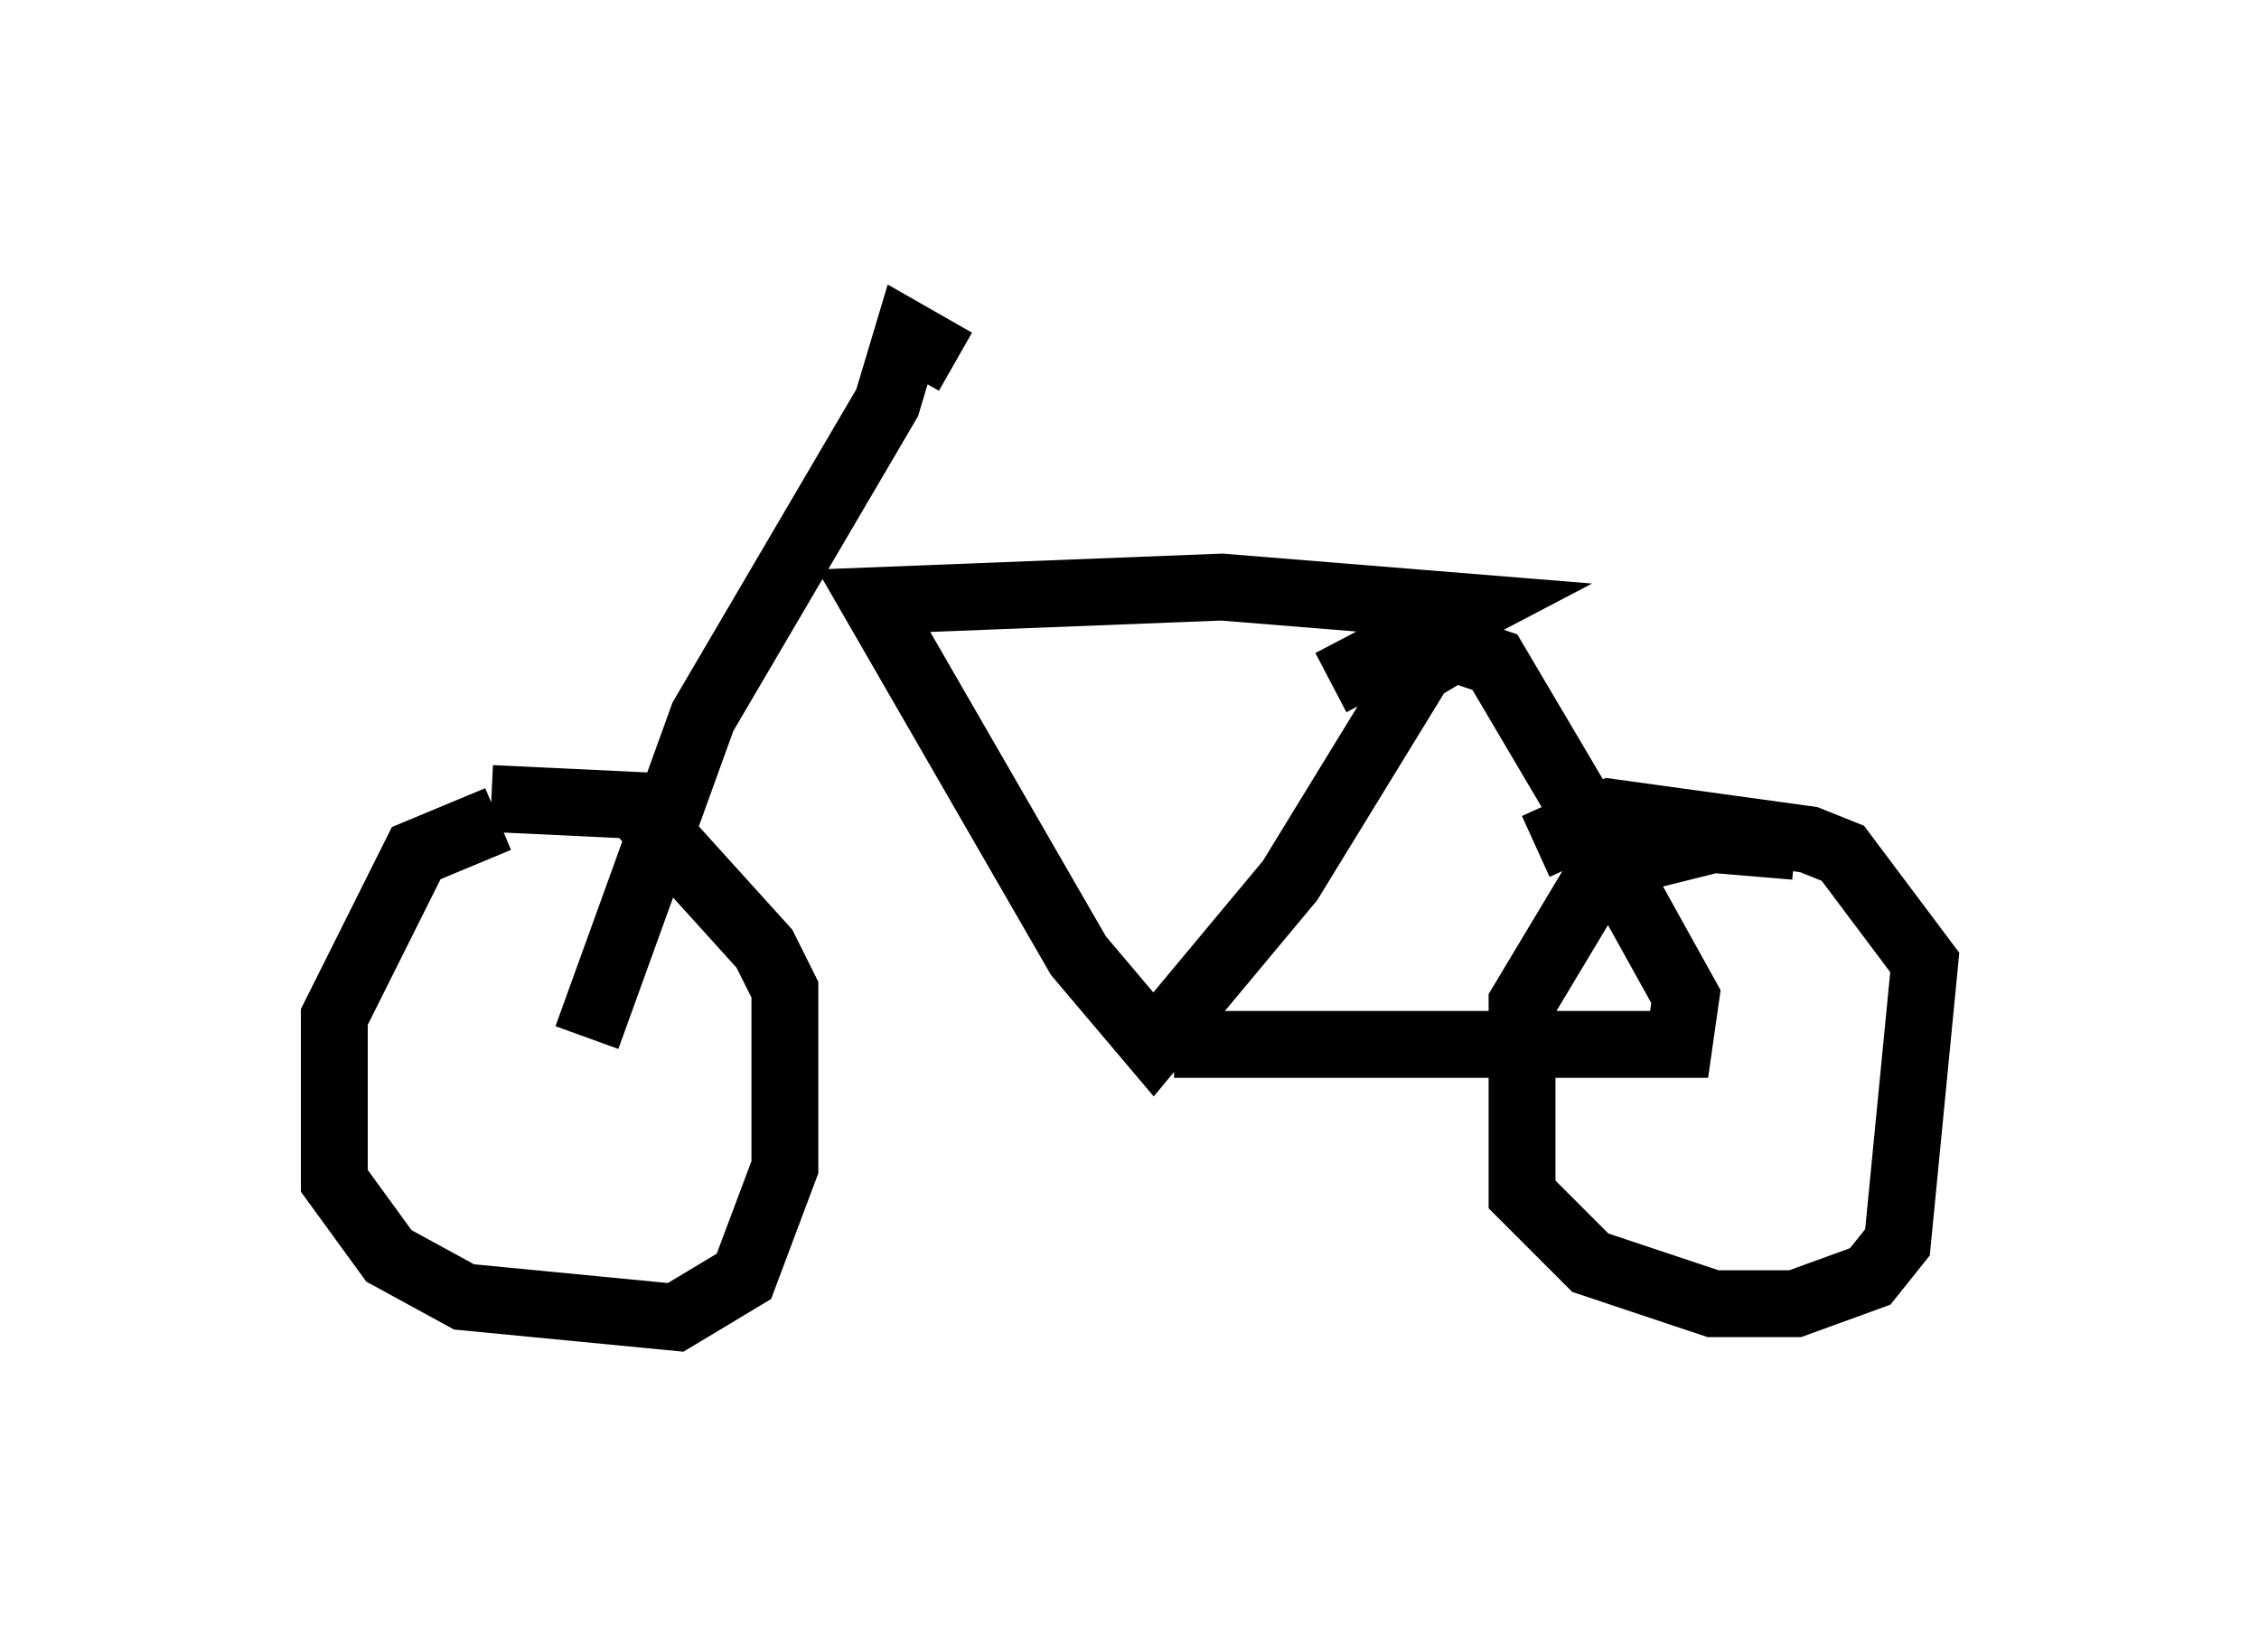 <?xml version="1.0" encoding="utf-8" ?>
<svg baseProfile="full" height="24.7" version="1.1" width="33.786" xmlns="http://www.w3.org/2000/svg" xmlns:ev="http://www.w3.org/2001/xml-events" xmlns:xlink="http://www.w3.org/1999/xlink"><defs /><rect fill="white" height="24.7" width="33.786" x="0" y="0" /><path d="M9.185, 12.35 m-1.735, -0.102 l-1.225, 0.51 -1.225, 2.45 l0.0, 2.45 0.817, 1.123 l1.123, 0.613 3.165, 0.306 l1.021, -0.613 0.613, -1.633 l0.0, -2.654 -0.306, -0.613 l-1.94, -2.144 -2.144, -0.102 m19.498, 0.715 l-1.225, -0.102 -1.633, 0.408 l-1.225, 2.042 0.0, 2.858 l1.021, 1.021 1.838, 0.613 l1.225, 0.0 1.123, -0.408 l0.408, -0.51 0.408, -4.185 l-1.225, -1.633 -0.51, -0.204 l-2.96, -0.408 -1.123, 0.51 m-5.41, 2.96 l7.554, 0.0 0.102, -0.715 l-1.531, -2.756 -1.327, -2.246 l-0.613, -0.204 -0.51, 0.306 l-1.94, 3.165 -2.042, 2.45 l-1.123, -1.327 -3.063, -5.308 l5.206, -0.204 3.777, 0.306 l-2.144, 1.123 m-11.127, 5.308 l1.735, -4.798 2.756, -4.696 l0.306, -1.021 0.715, 0.408 " fill="none" stroke="black" stroke-width="1" /></svg>